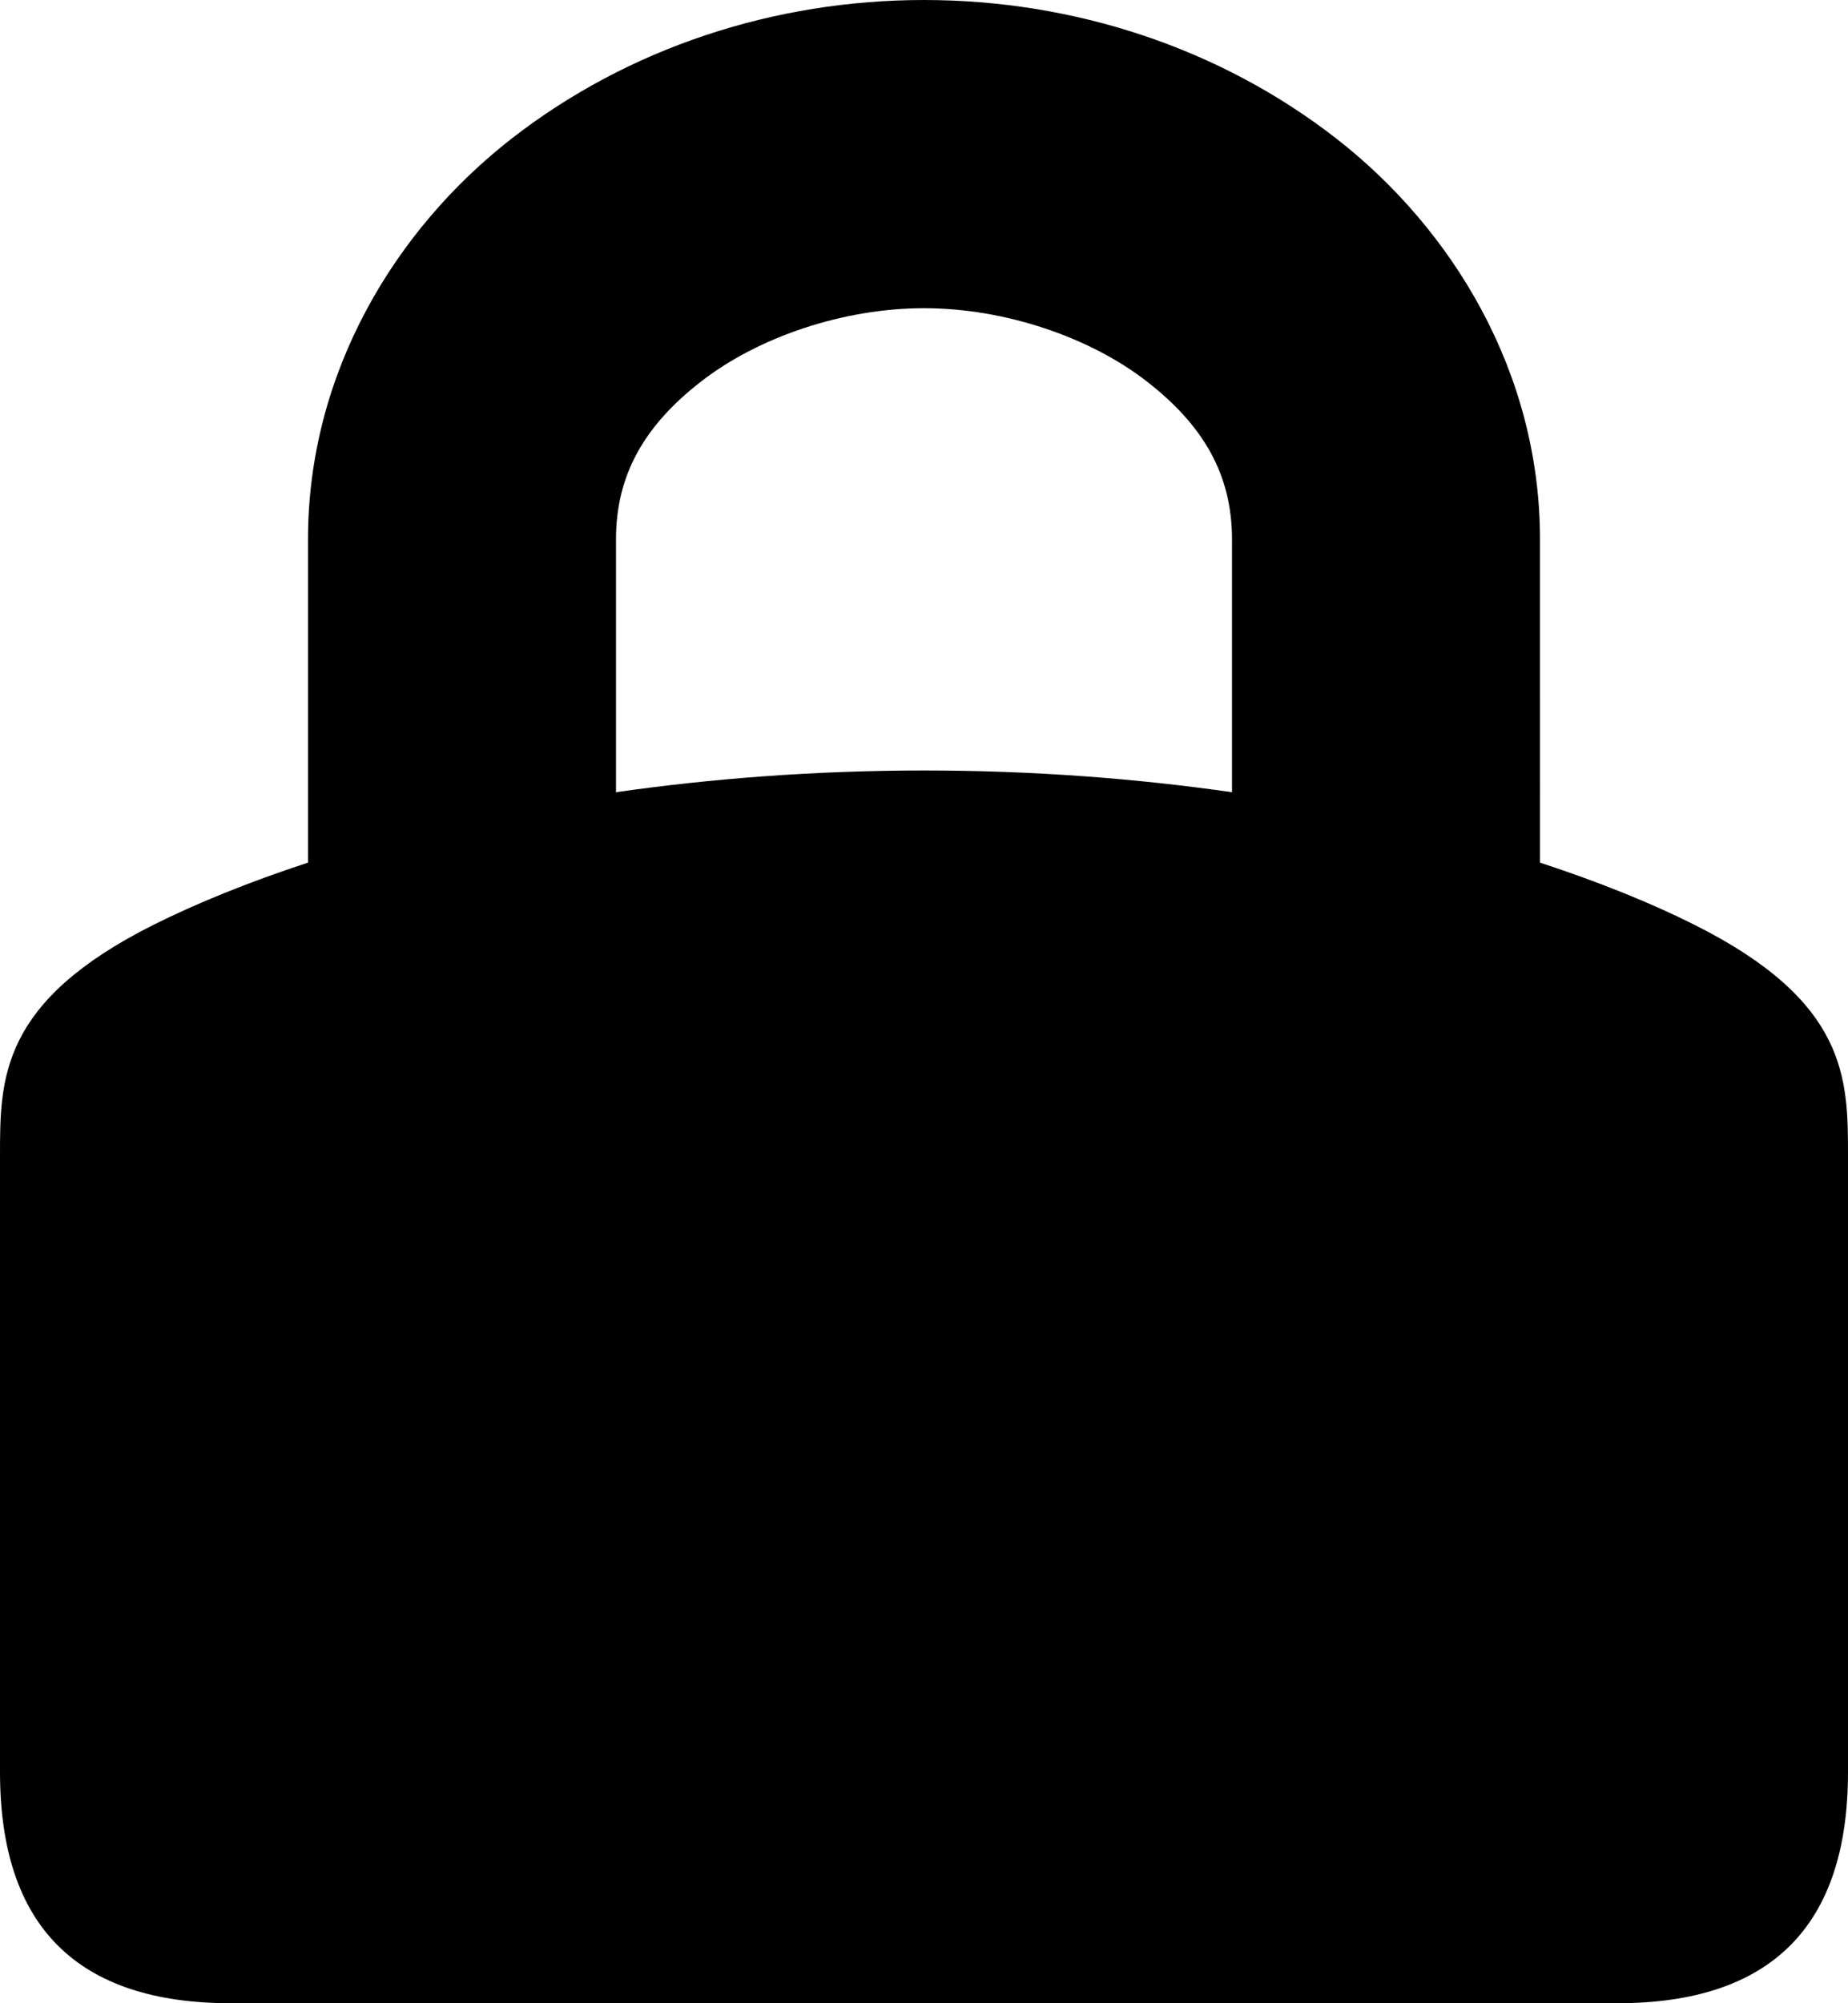 <?xml version="1.0" encoding="UTF-8" standalone="no"?>
<!-- Created with Inkscape (http://www.inkscape.org/) -->

<svg
   width="12"
   height="13"
   viewBox="0 0 12 13"
   version="1.1"
   id="svg5"
   xml:space="preserve"
   xmlns="http://www.w3.org/2000/svg"
   xmlns:svg="http://www.w3.org/2000/svg"><defs
     id="defs2" /><g
     id="layer1"
     transform="translate(-266,-233)"><path
       id="path5357-1-7-0"
       style="fill:#000000;fill-opacity:1;stroke-width:0.1;stroke-linecap:round;stroke-miterlimit:58;stroke-dashoffset:3;paint-order:markers stroke fill"
       d="m 272,233 c -0.972,0 -1.919,0.31 -2.676,0.898 C 268.567,234.487 268,235.417 268,236.5 v 2.098 c -0.388,0.127 -0.725,0.265 -1,0.402 -1,0.5 -1,1 -1,1.5 v 4 c 0,1 0.5,1.5 1.5,1.5 h 9 c 1,0 1.5,-0.5 1.5,-1.5 v -4 c 0,-0.5 0,-1 -1,-1.5 -0.275,-0.138 -0.612,-0.275 -1,-0.402 V 236.5 c 0,-1.083 -0.567,-2.013 -1.324,-2.602 C 273.919,233.31 272.972,233 272,233 Z m 0,2 c 0.528,0 1.081,0.19 1.449,0.477 C 273.817,235.763 274,236.083 274,236.5 v 1.641 c -0.615,-0.088 -1.285,-0.141 -2,-0.141 -0.715,3.4e-4 -1.385,0.053 -2,0.141 V 236.5 c 0,-0.417 0.183,-0.737 0.551,-1.023 C 270.919,235.19 271.472,235 272,235 Z" /></g></svg>

